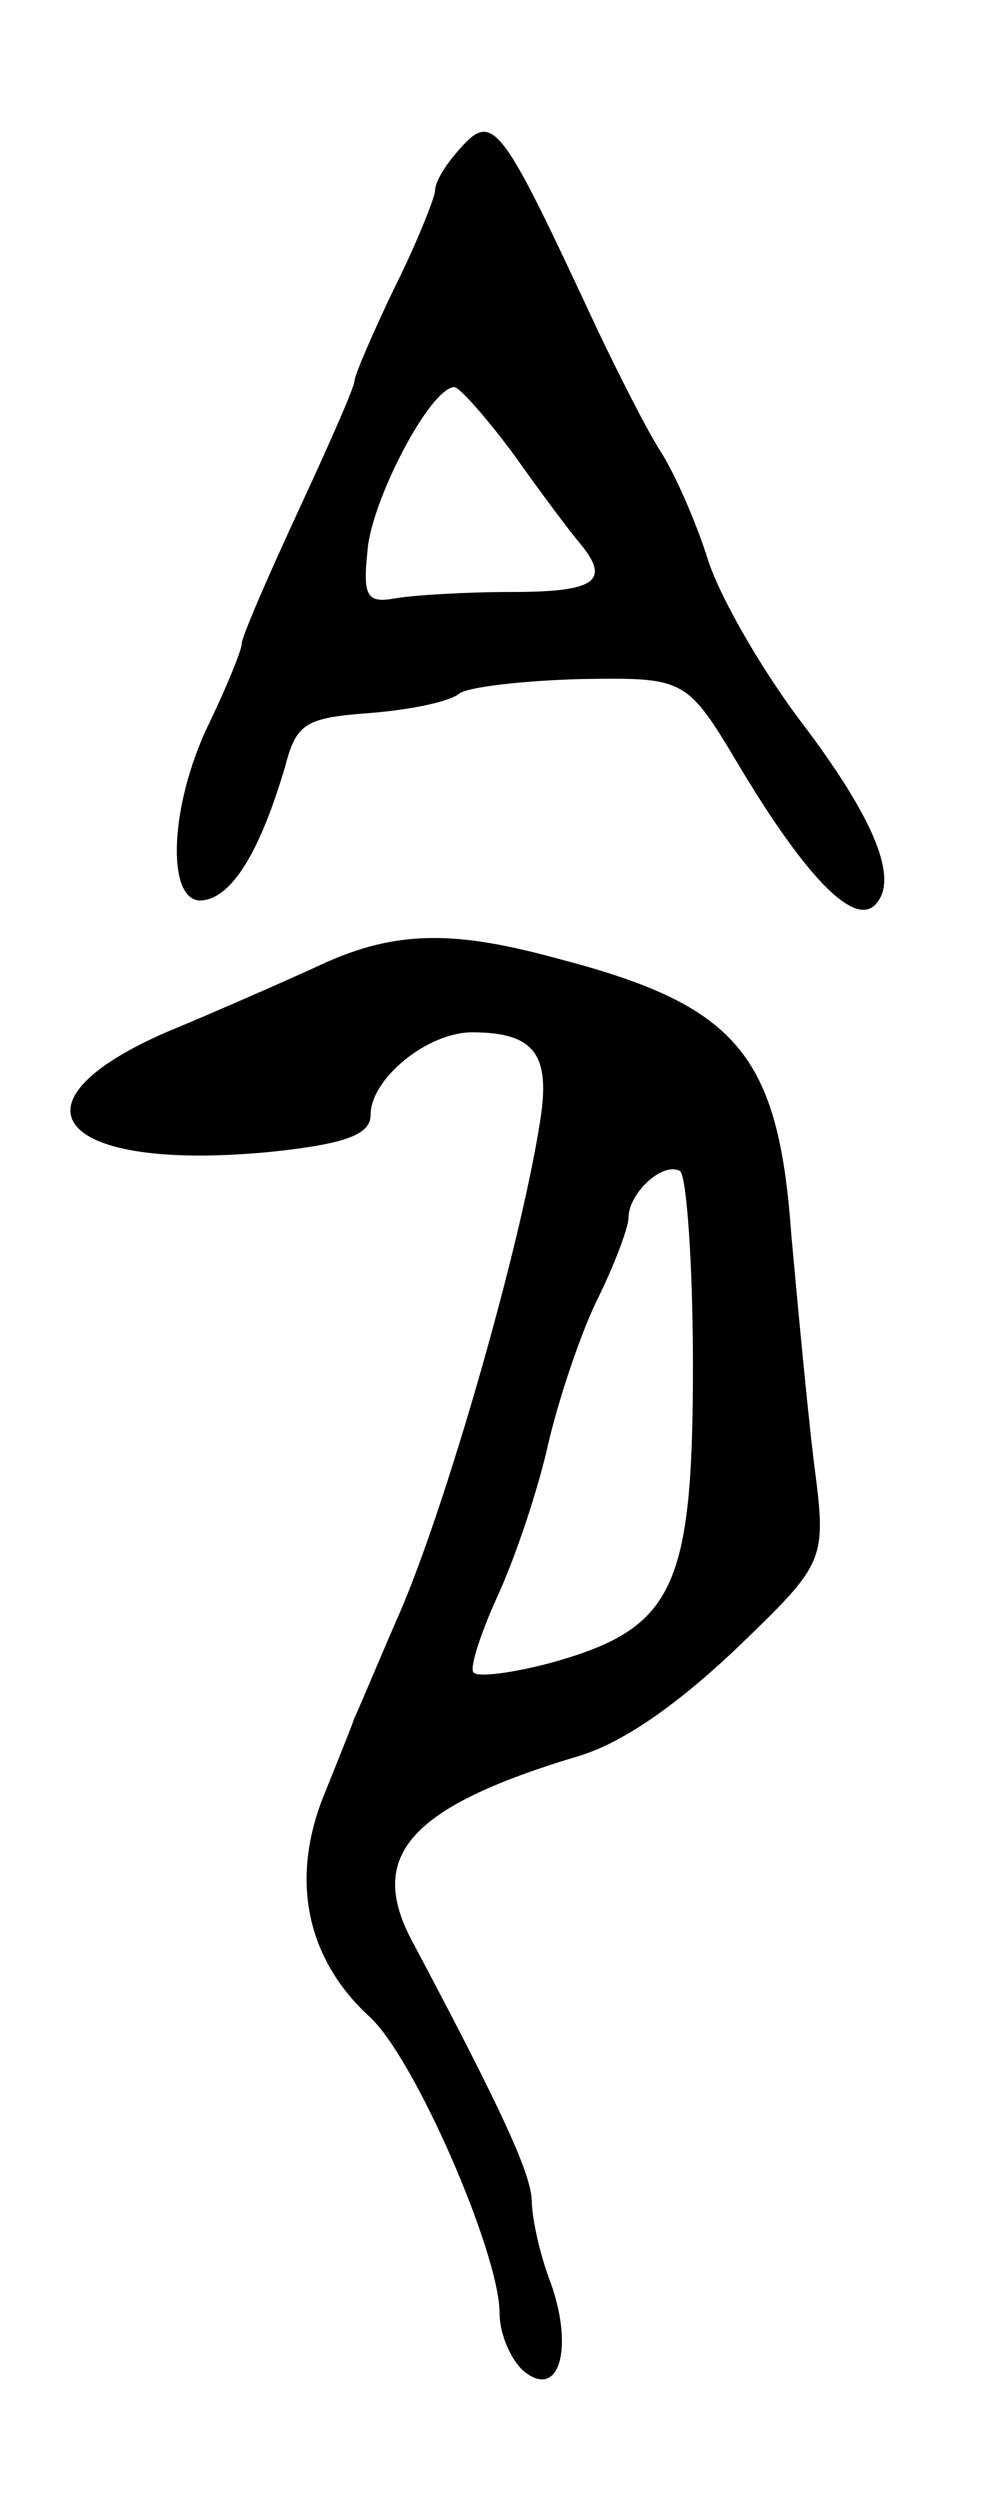 <svg version="1.0" xmlns="http://www.w3.org/2000/svg"
 width="61pt" height="155pt" viewBox="0 0 61 155"
 preserveAspectRatio="xMidYMid meet">
<g transform="translate(0,155) scale(0.1,-0.1)"
fill="#000000" stroke="none">
<path d="M283 1455 c-7 -8 -13 -18 -13 -23 0 -4 -11 -32 -25 -60 -14 -29 -25
-55 -25 -58 0 -4 -16 -40 -35 -81 -19 -41 -35 -78 -35 -82 0 -4 -9 -26 -20
-49 -26 -53 -27 -115 -3 -110 18 3 35 32 50 83 7 27 13 30 53 33 25 2 49 7 55
12 5 4 39 8 75 9 66 1 66 1 100 -56 41 -68 70 -97 83 -84 15 15 1 52 -47 115
-24 32 -50 77 -57 100 -7 22 -20 52 -29 66 -9 14 -26 48 -39 75 -62 133 -65
137 -88 110z m36 -187 c17 -24 35 -48 41 -55 19 -23 10 -30 -42 -30 -29 0 -62
-2 -73 -4 -17 -3 -20 1 -17 29 2 31 39 102 54 102 3 0 20 -19 37 -42z"/>
<path d="M195 950 c-22 -10 -63 -28 -92 -40 -103 -45 -66 -87 66 -74 47 5 61
11 61 23 0 22 35 51 63 51 39 0 49 -14 42 -56 -12 -77 -58 -237 -87 -304 -11
-25 -23 -54 -28 -65 -4 -11 -13 -33 -19 -48 -21 -52 -11 -101 28 -137 28 -25
81 -147 81 -184 0 -13 7 -29 15 -36 22 -18 31 14 17 54 -7 18 -12 41 -12 52
-1 17 -17 53 -75 162 -27 52 0 82 103 113 28 8 62 32 99 67 56 54 56 54 48
116 -4 33 -10 97 -14 141 -8 112 -34 142 -146 171 -66 18 -102 17 -150 -6z
m235 -247 c0 -137 -12 -162 -85 -183 -25 -7 -48 -10 -51 -7 -3 2 4 24 15 48
11 24 25 66 31 93 6 26 19 66 30 89 11 22 20 46 20 52 0 15 21 35 32 29 4 -3
8 -57 8 -121z"/>
</g>
</svg>
